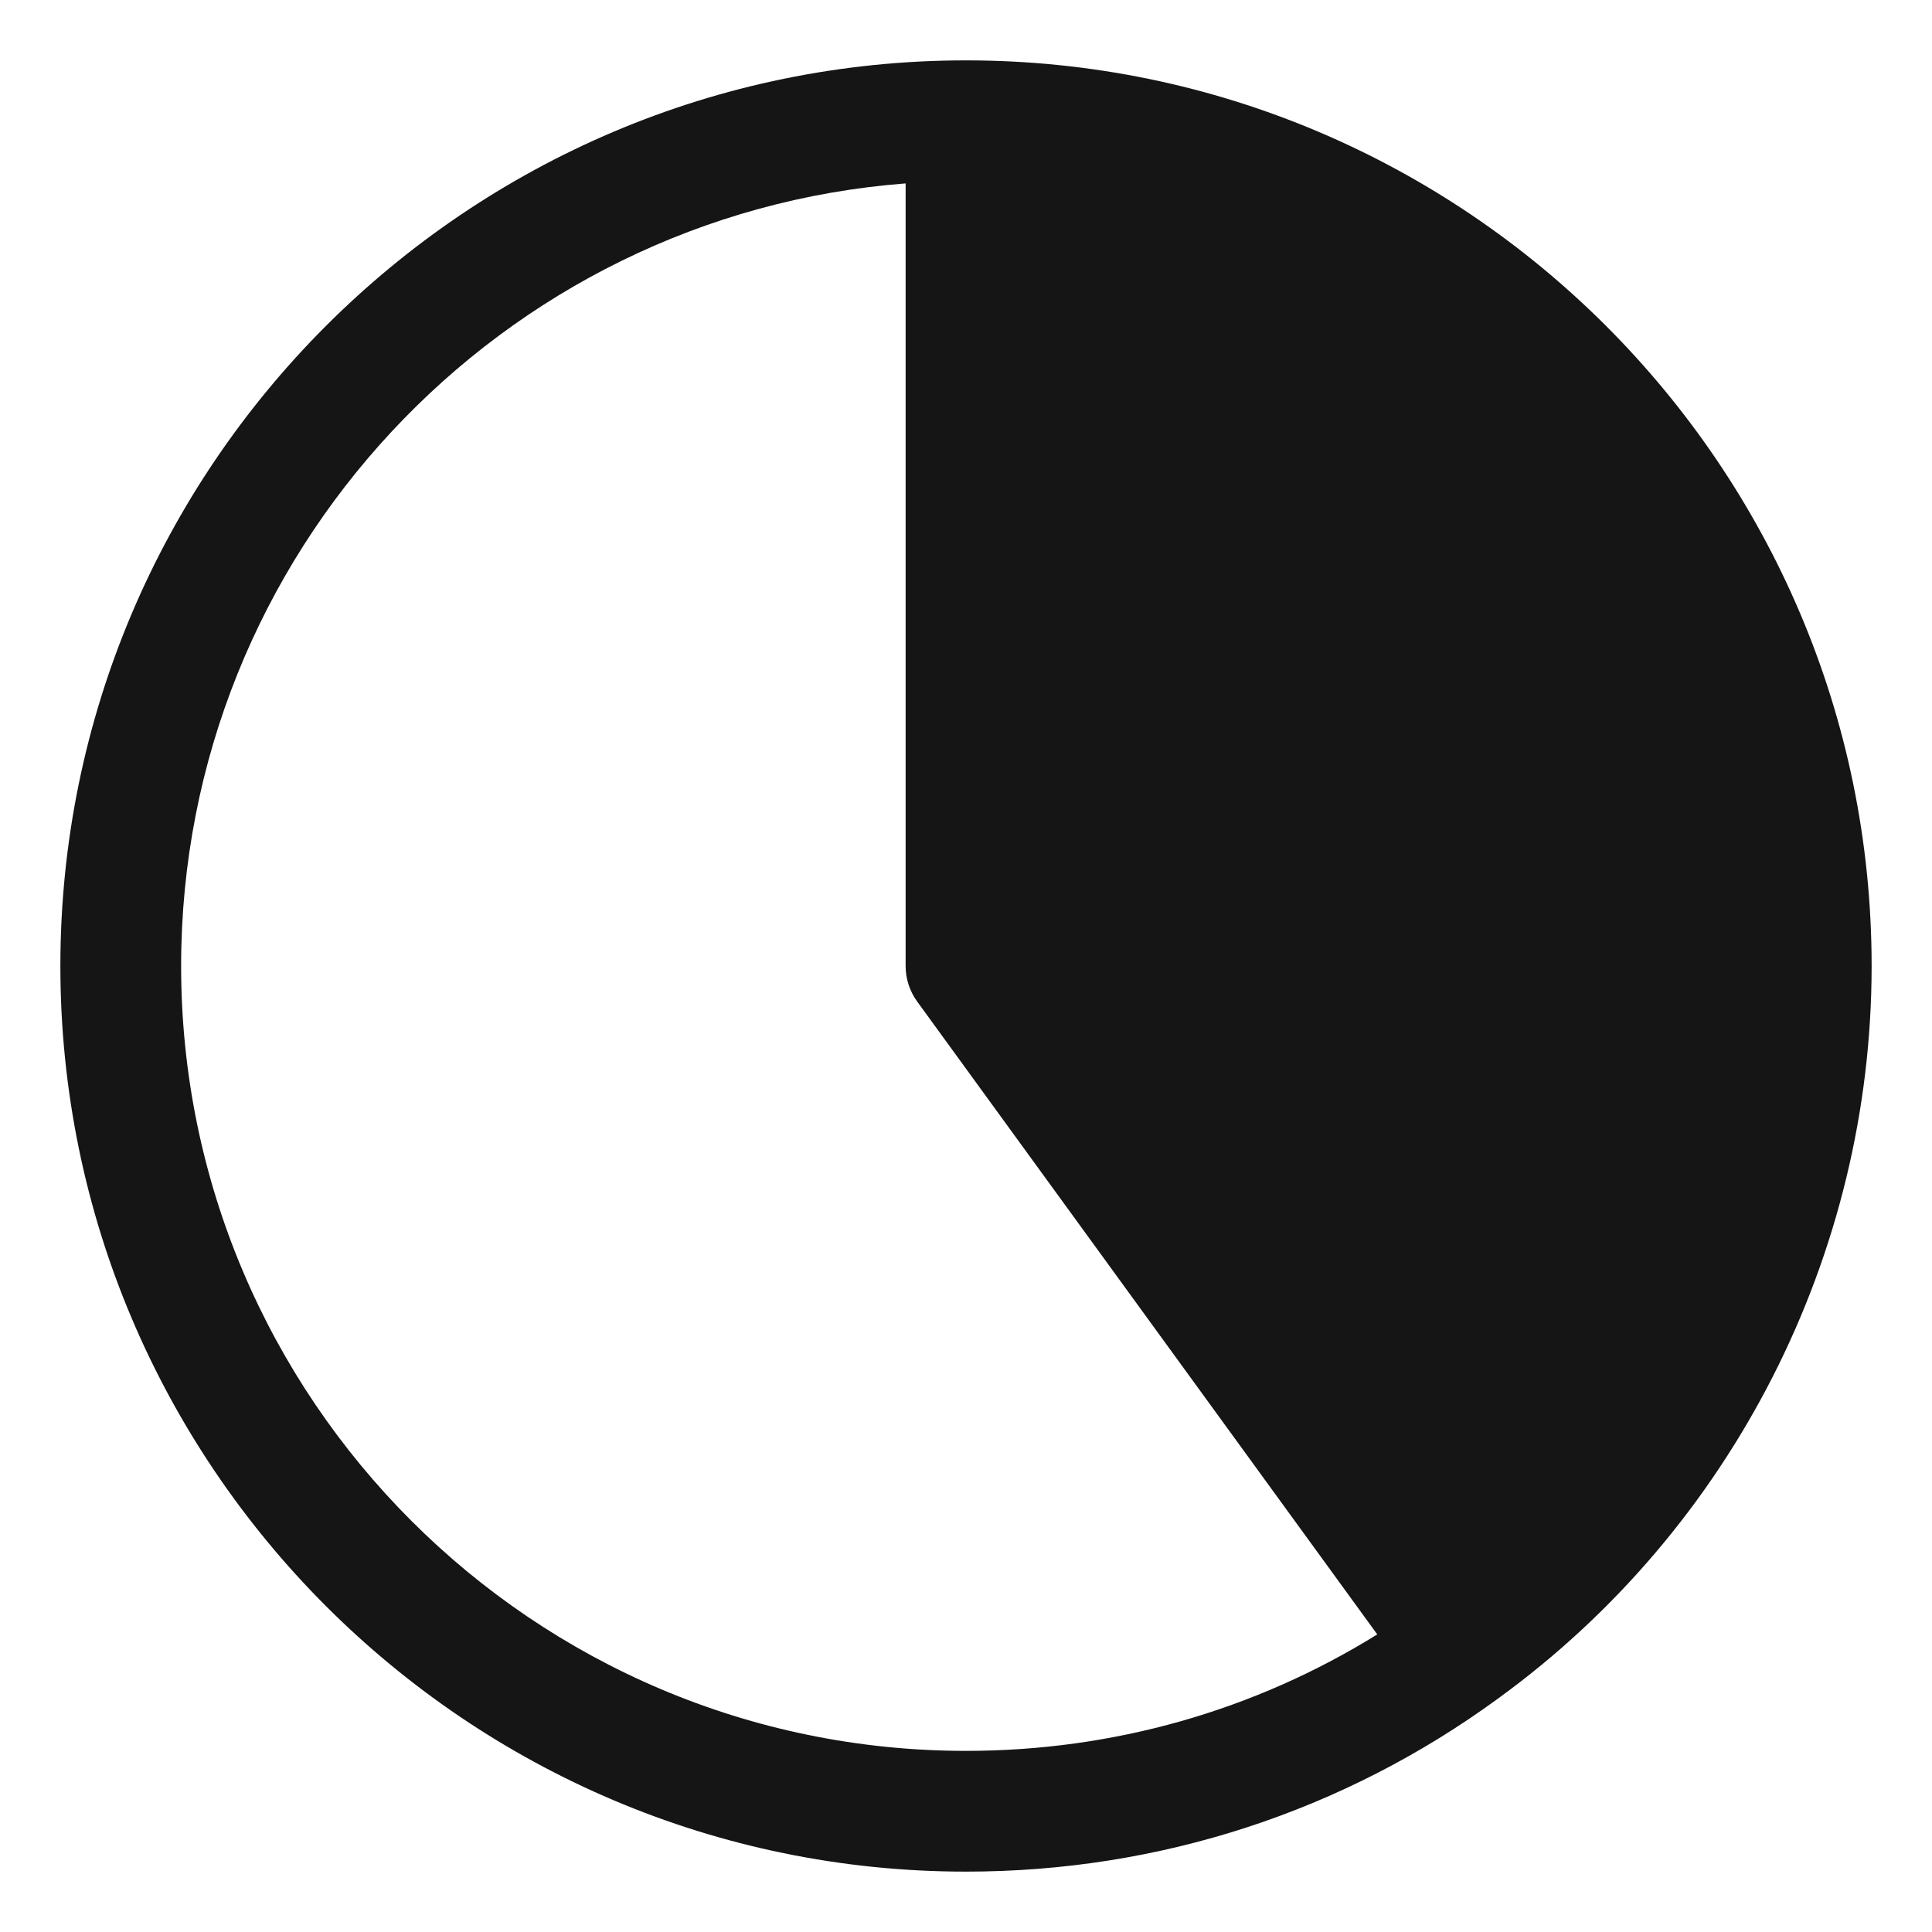 <?xml version="1.0" encoding="UTF-8"?><svg xmlns="http://www.w3.org/2000/svg" width="32" height="32" viewBox="0 0 32 32"><defs><style>.uuid-6b7206b3-9778-4d8b-ae4e-1b9b1ed6a389{fill:none;}.uuid-c18ae4b8-b8b7-49f8-ba20-83bf948e8303{fill:#151515;}</style></defs><g id="uuid-f6a1887e-523f-4a2d-a8e9-7a45c3e8e106"><rect class="uuid-6b7206b3-9778-4d8b-ae4e-1b9b1ed6a389" width="32" height="32"/></g><g id="uuid-6311b3a7-8940-4a6a-9a7f-c3fa0a873c2d"><path class="uuid-c18ae4b8-b8b7-49f8-ba20-83bf948e8303" d="M31,16c0-8.271-6.729-15-15-15S1,7.729,1,16s6.729,15,15,15c3.2,0,6.251-.993,8.82-2.872.001-0.0.001-.001.002-.002,3.868-2.81,6.178-7.342,6.178-12.126ZM16,29c-7.168,0-13-5.832-13-13,0-6.832,5.297-12.449,12-12.962v12.962c0,.211.067.417.191.588l7.621,10.483c-2.04,1.265-4.376,1.929-6.812,1.929Z"/></g></svg>